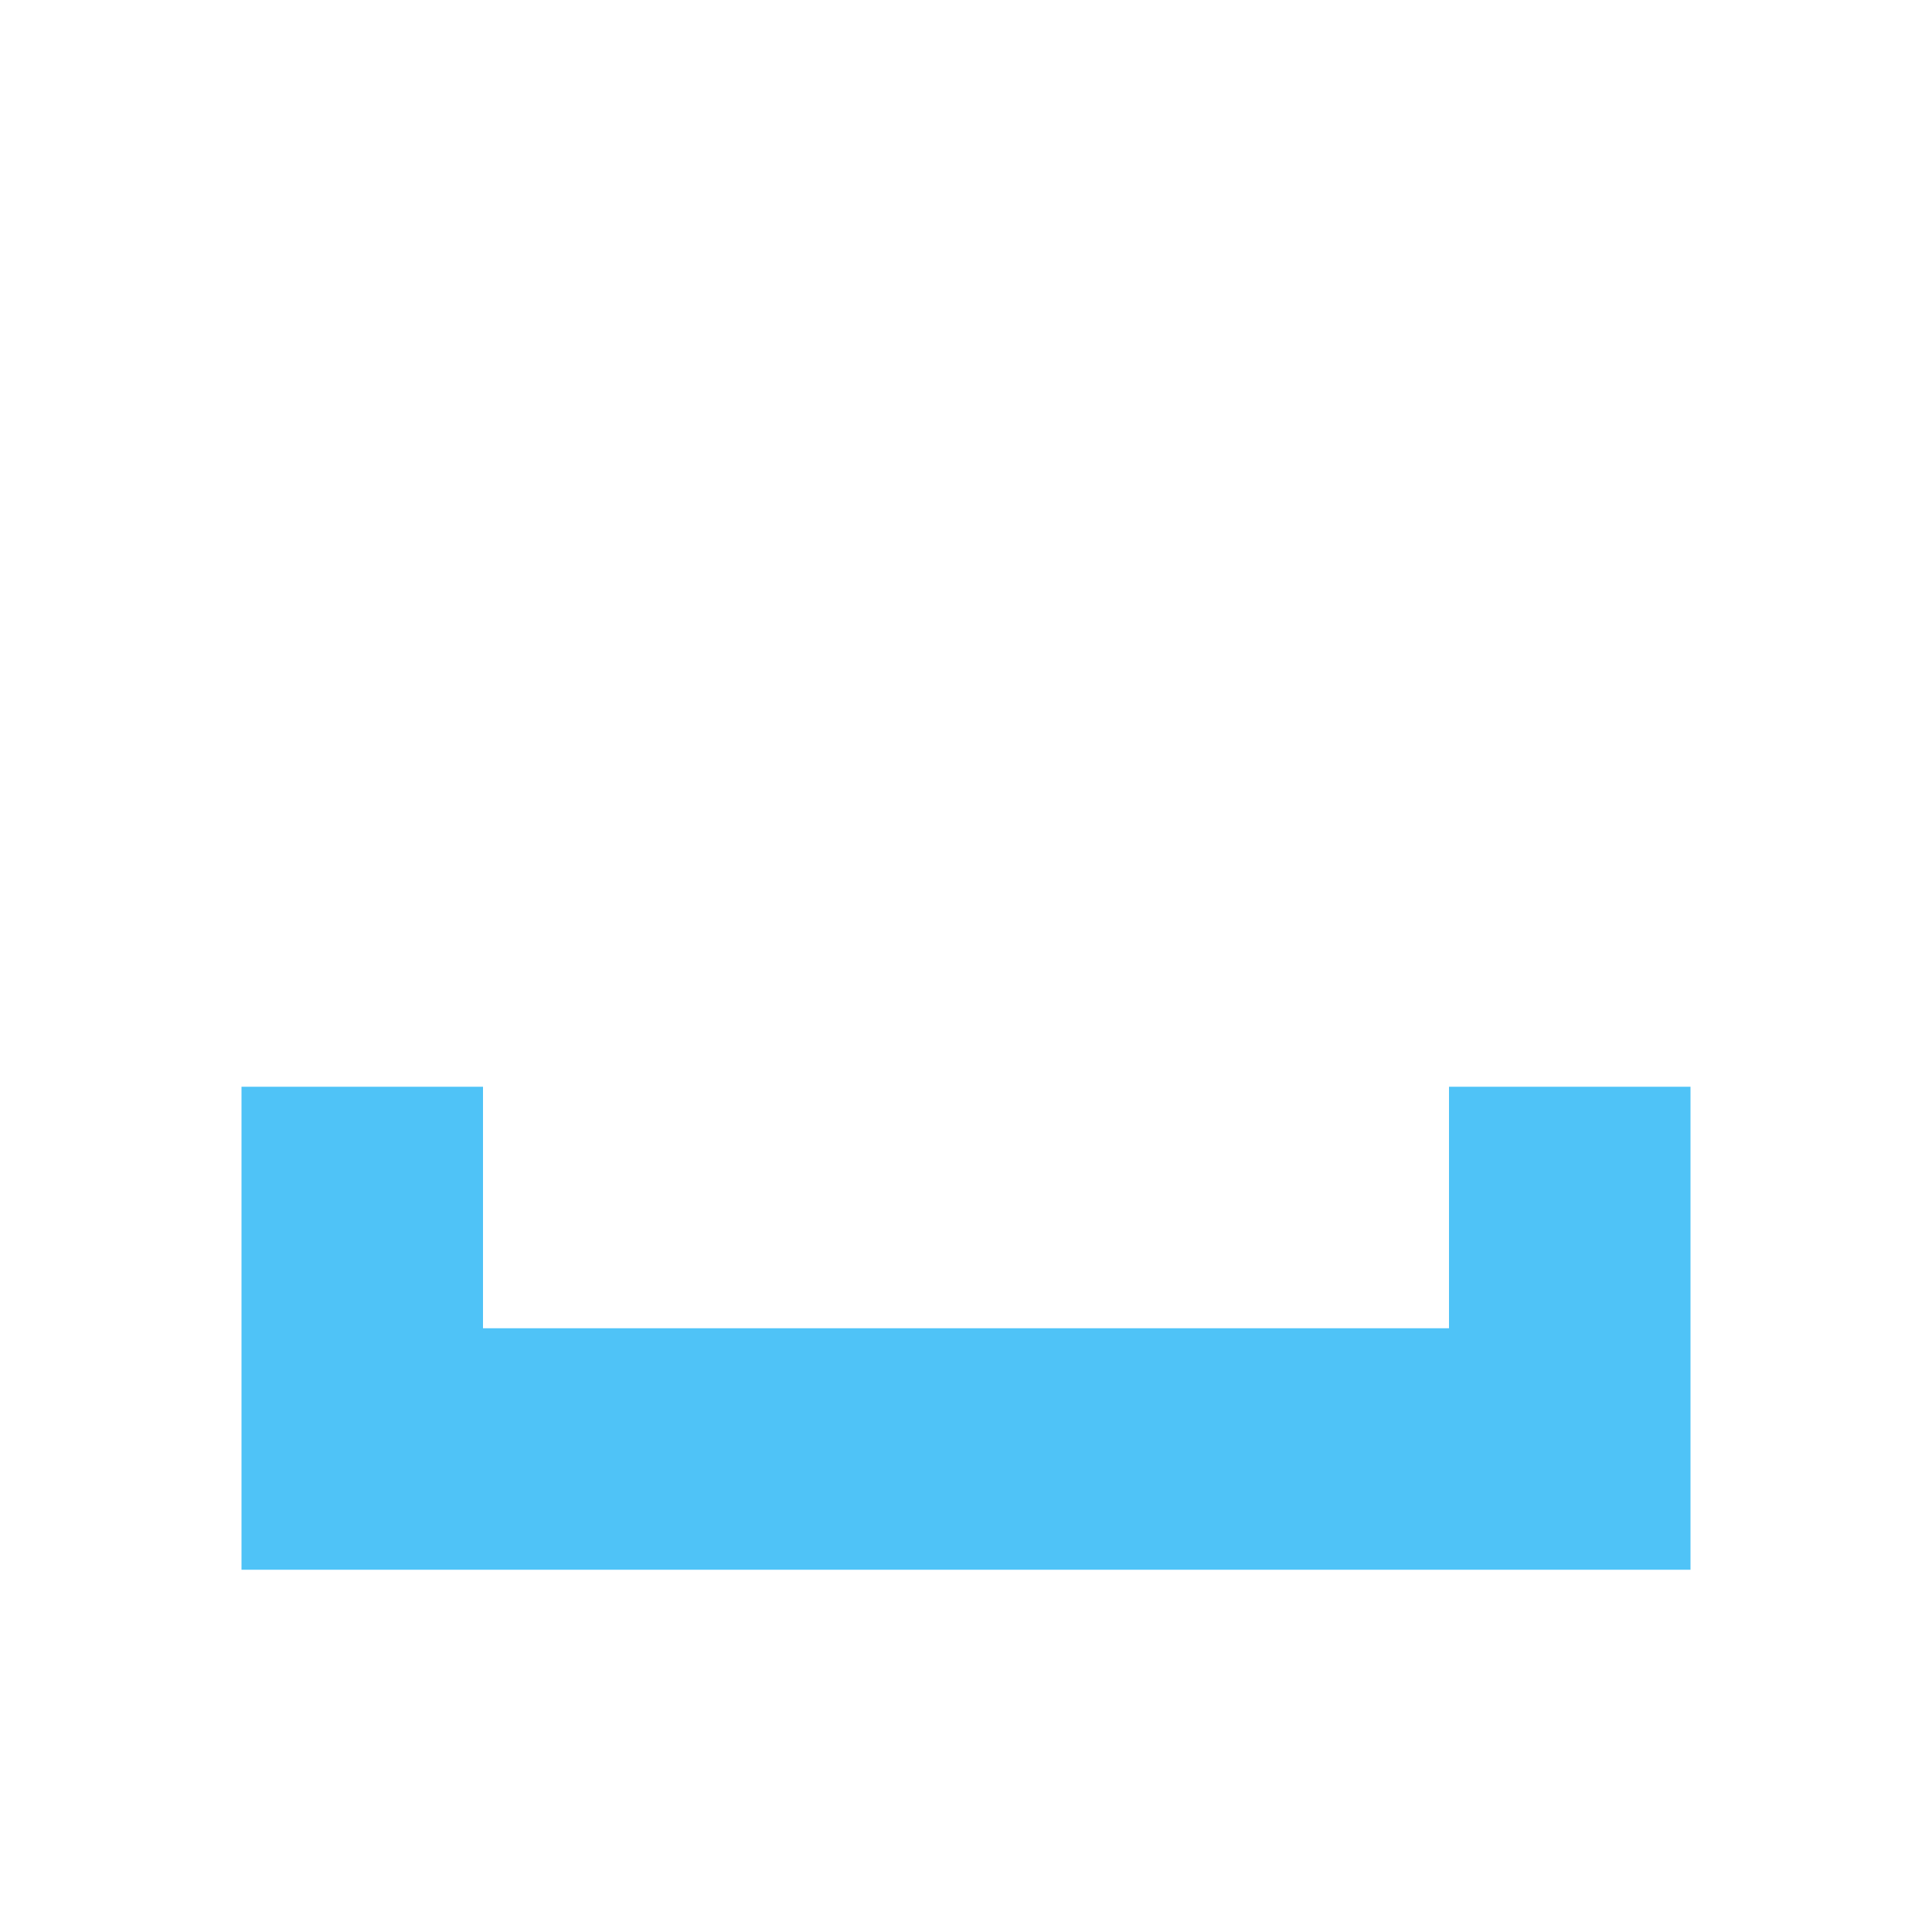 <svg width='16' height='16' viewBox='0,0,16,16' xmlns='http://www.w3.org/2000/svg'
>
    <g>
        <path fill-rule='evenodd'
              d='M0,0L16,0L16,16L0,16Z' opacity='0'/>

        <path fill-rule='evenodd'
              d='M12,9L12,11L4,11L4,9L2,9L2,13L14,13L14,9L12,9Z'
              fill='#4FC3F7'/>
    </g>
</svg>